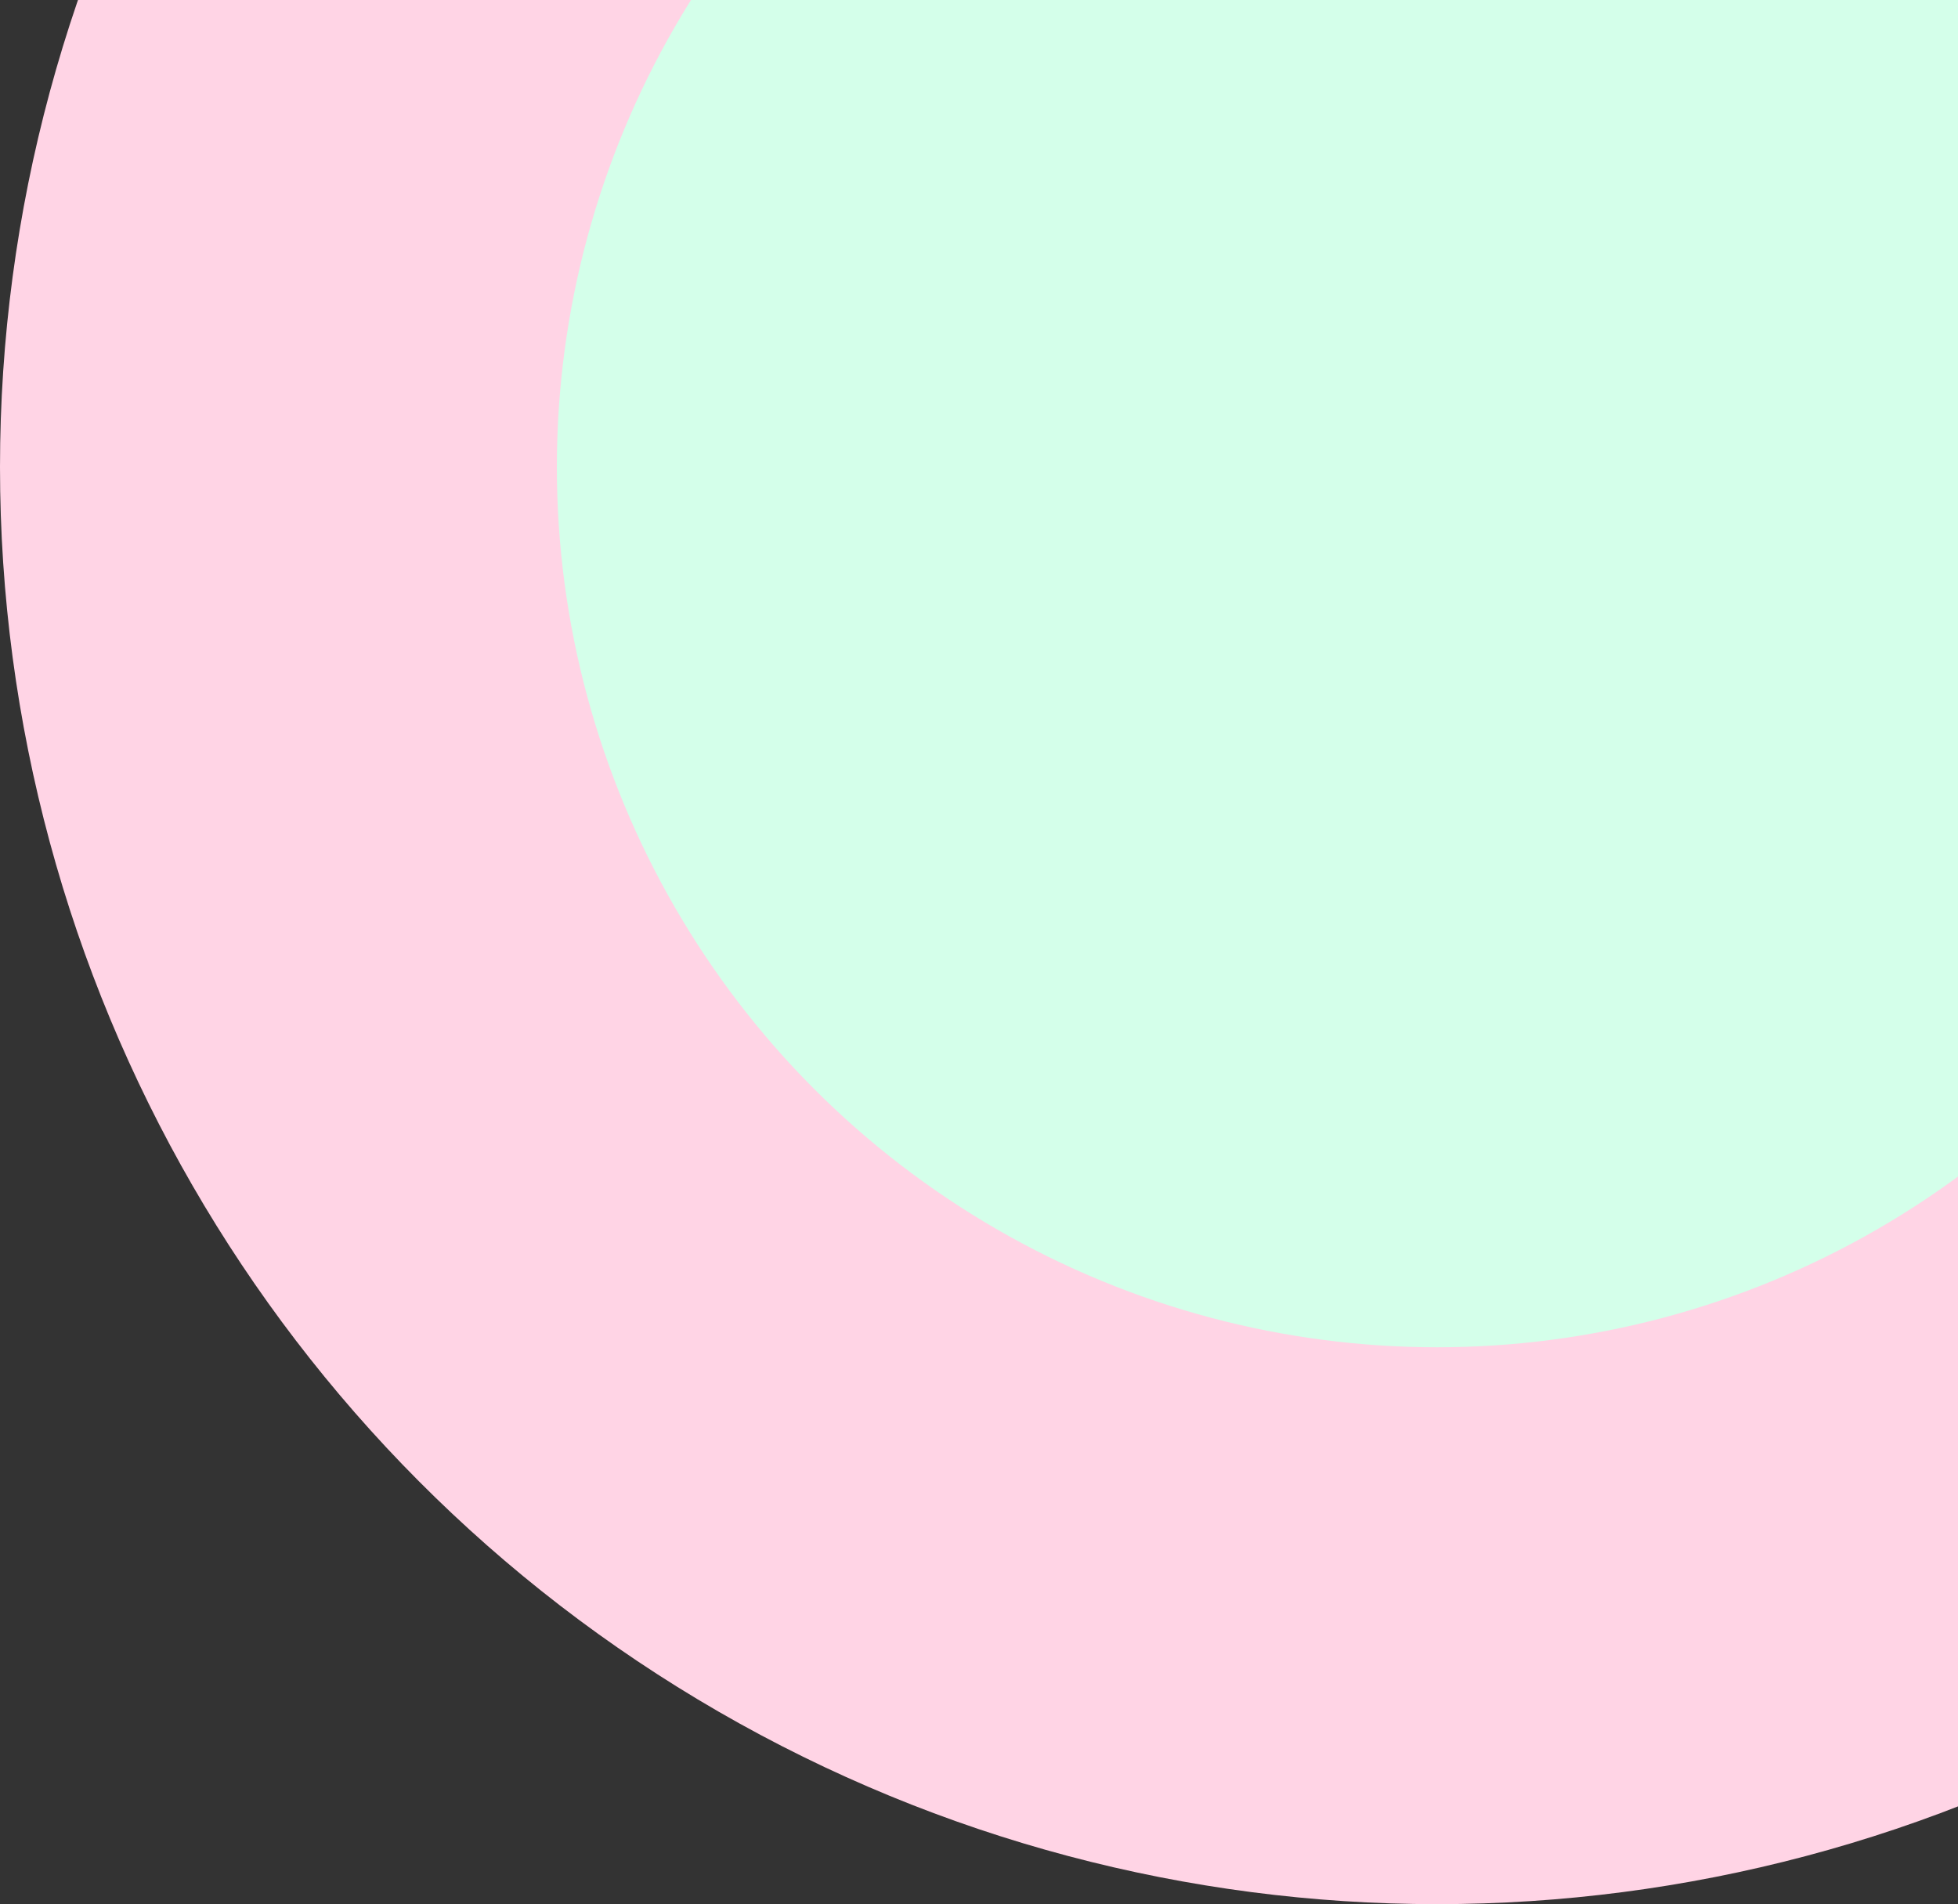 <svg width="109" height="106" viewBox="0 0 109 106" fill="none" xmlns="http://www.w3.org/2000/svg">
<rect x="0" y="0" width="109" height="106" fill="#333333" stroke="none"/>
<circle cx="80" cy="26" r="80" fill="#FFD4E5"/>
<circle cx="80" cy="26" r="49" fill="#D4FFEA"/>
</svg>
